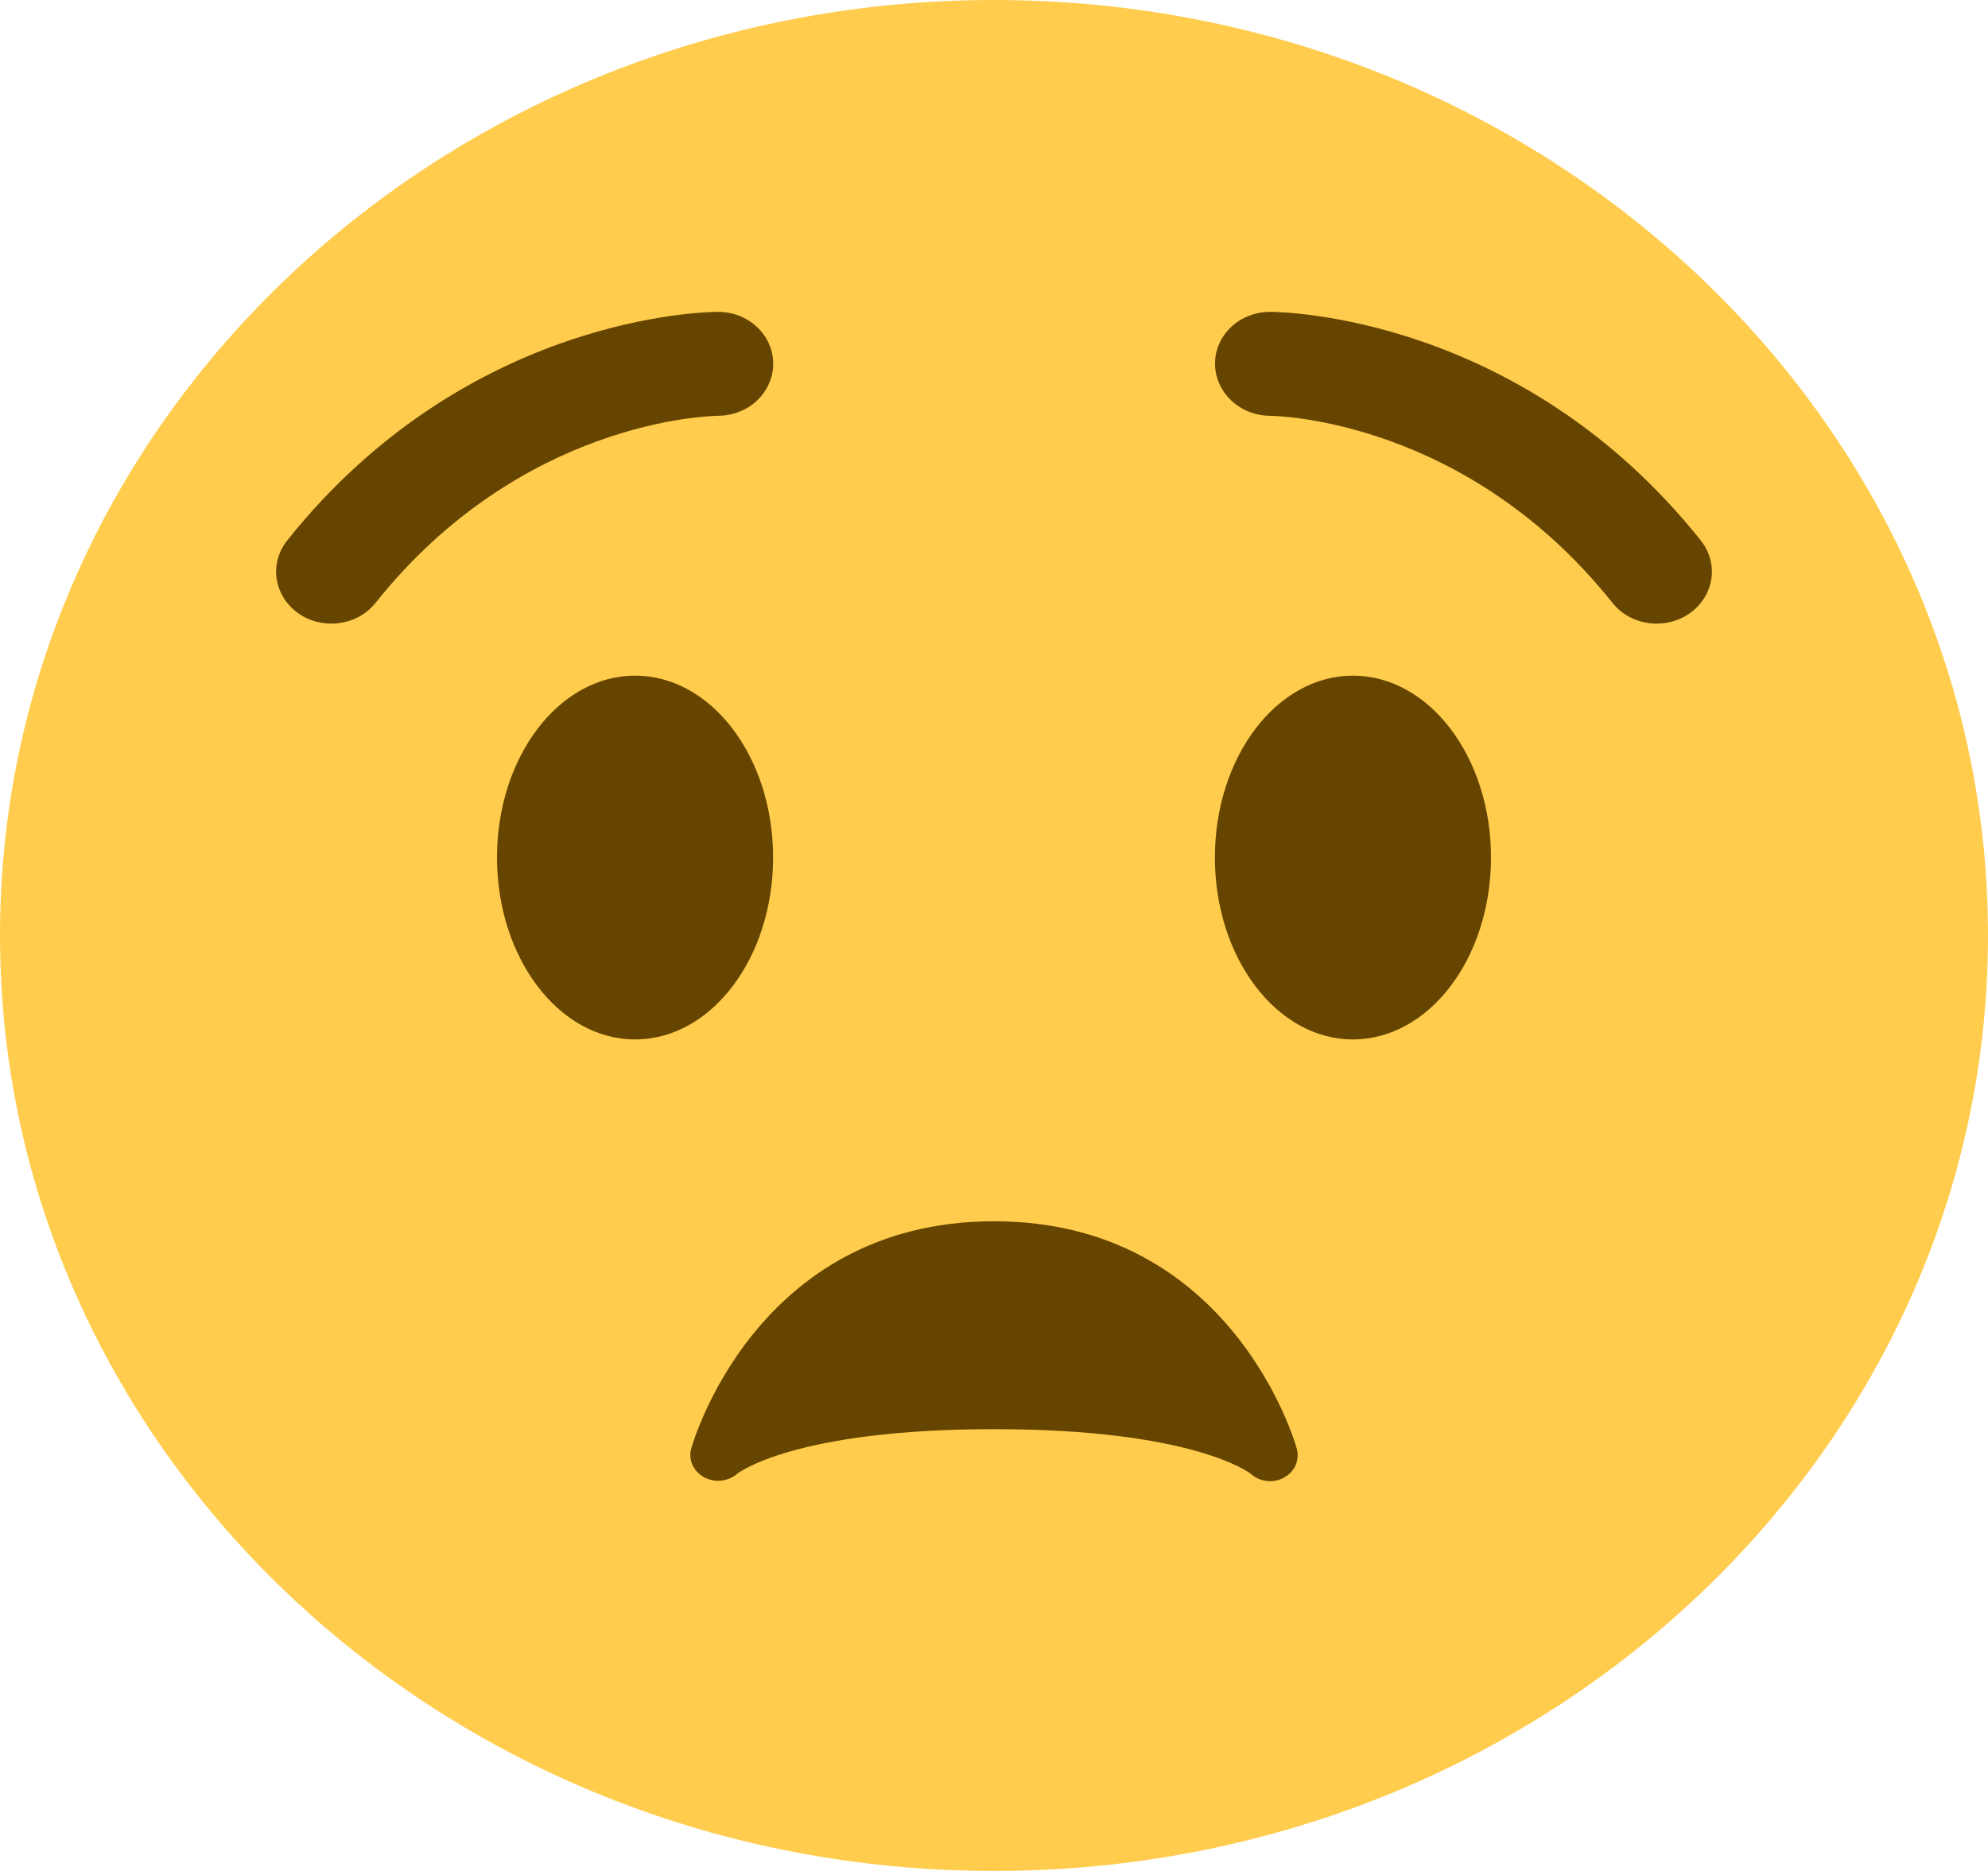 <svg width="17" height="16" viewBox="0 0 17 16" fill="none" xmlns="http://www.w3.org/2000/svg">
<path d="M17 8C17 12.418 13.194 16 8.5 16C3.806 16 0 12.418 0 8C0 3.582 3.806 0 8.5 0C13.194 0 17 3.582 17 8Z" fill="#FFCC4D"/>
<path d="M5.431 8.889C6.083 8.889 6.611 8.192 6.611 7.333C6.611 6.474 6.083 5.778 5.431 5.778C4.779 5.778 4.25 6.474 4.25 7.333C4.25 8.192 4.779 8.889 5.431 8.889Z" fill="#664500"/>
<path d="M11.569 8.889C12.222 8.889 12.75 8.192 12.75 7.333C12.75 6.474 12.222 5.778 11.569 5.778C10.918 5.778 10.389 6.474 10.389 7.333C10.389 8.192 10.918 8.889 11.569 8.889Z" fill="#664500"/>
<path d="M2.833 5.333C2.745 5.333 2.659 5.31 2.585 5.267C2.51 5.223 2.45 5.161 2.411 5.087C2.372 5.014 2.355 4.931 2.363 4.849C2.371 4.767 2.403 4.688 2.456 4.622C3.996 2.689 6.052 2.667 6.139 2.667C6.201 2.667 6.262 2.678 6.32 2.7C6.377 2.722 6.429 2.755 6.473 2.796C6.517 2.837 6.552 2.886 6.576 2.94C6.6 2.994 6.612 3.052 6.612 3.11C6.612 3.169 6.6 3.226 6.576 3.28C6.553 3.334 6.518 3.383 6.474 3.425C6.431 3.466 6.379 3.499 6.321 3.521C6.264 3.544 6.203 3.555 6.141 3.556C6.068 3.556 4.456 3.594 3.211 5.156C3.167 5.211 3.11 5.256 3.044 5.287C2.979 5.317 2.906 5.333 2.833 5.333ZM14.167 5.333C14.094 5.333 14.021 5.317 13.956 5.287C13.89 5.256 13.833 5.211 13.789 5.156C12.542 3.591 10.927 3.556 10.858 3.556C10.733 3.554 10.614 3.507 10.527 3.423C10.439 3.339 10.39 3.226 10.39 3.109C10.39 2.992 10.44 2.879 10.528 2.796C10.617 2.713 10.736 2.667 10.861 2.667C10.948 2.667 13.004 2.689 14.544 4.622C14.597 4.688 14.629 4.767 14.637 4.849C14.645 4.931 14.628 5.014 14.589 5.087C14.55 5.161 14.49 5.223 14.415 5.267C14.341 5.31 14.255 5.333 14.167 5.333ZM11.09 12.391C11.085 12.371 10.549 10.444 8.5 10.444C6.451 10.444 5.915 12.371 5.91 12.391C5.898 12.437 5.902 12.485 5.922 12.529C5.942 12.572 5.976 12.608 6.019 12.632C6.063 12.656 6.114 12.667 6.165 12.662C6.215 12.657 6.263 12.638 6.301 12.606C6.305 12.602 6.779 12.222 8.5 12.222C10.195 12.222 10.68 12.591 10.699 12.606C10.736 12.639 10.783 12.66 10.834 12.665C10.885 12.671 10.936 12.661 10.98 12.636C11.024 12.612 11.059 12.575 11.079 12.531C11.098 12.486 11.102 12.437 11.09 12.391Z" fill="#664500"/>
</svg>
